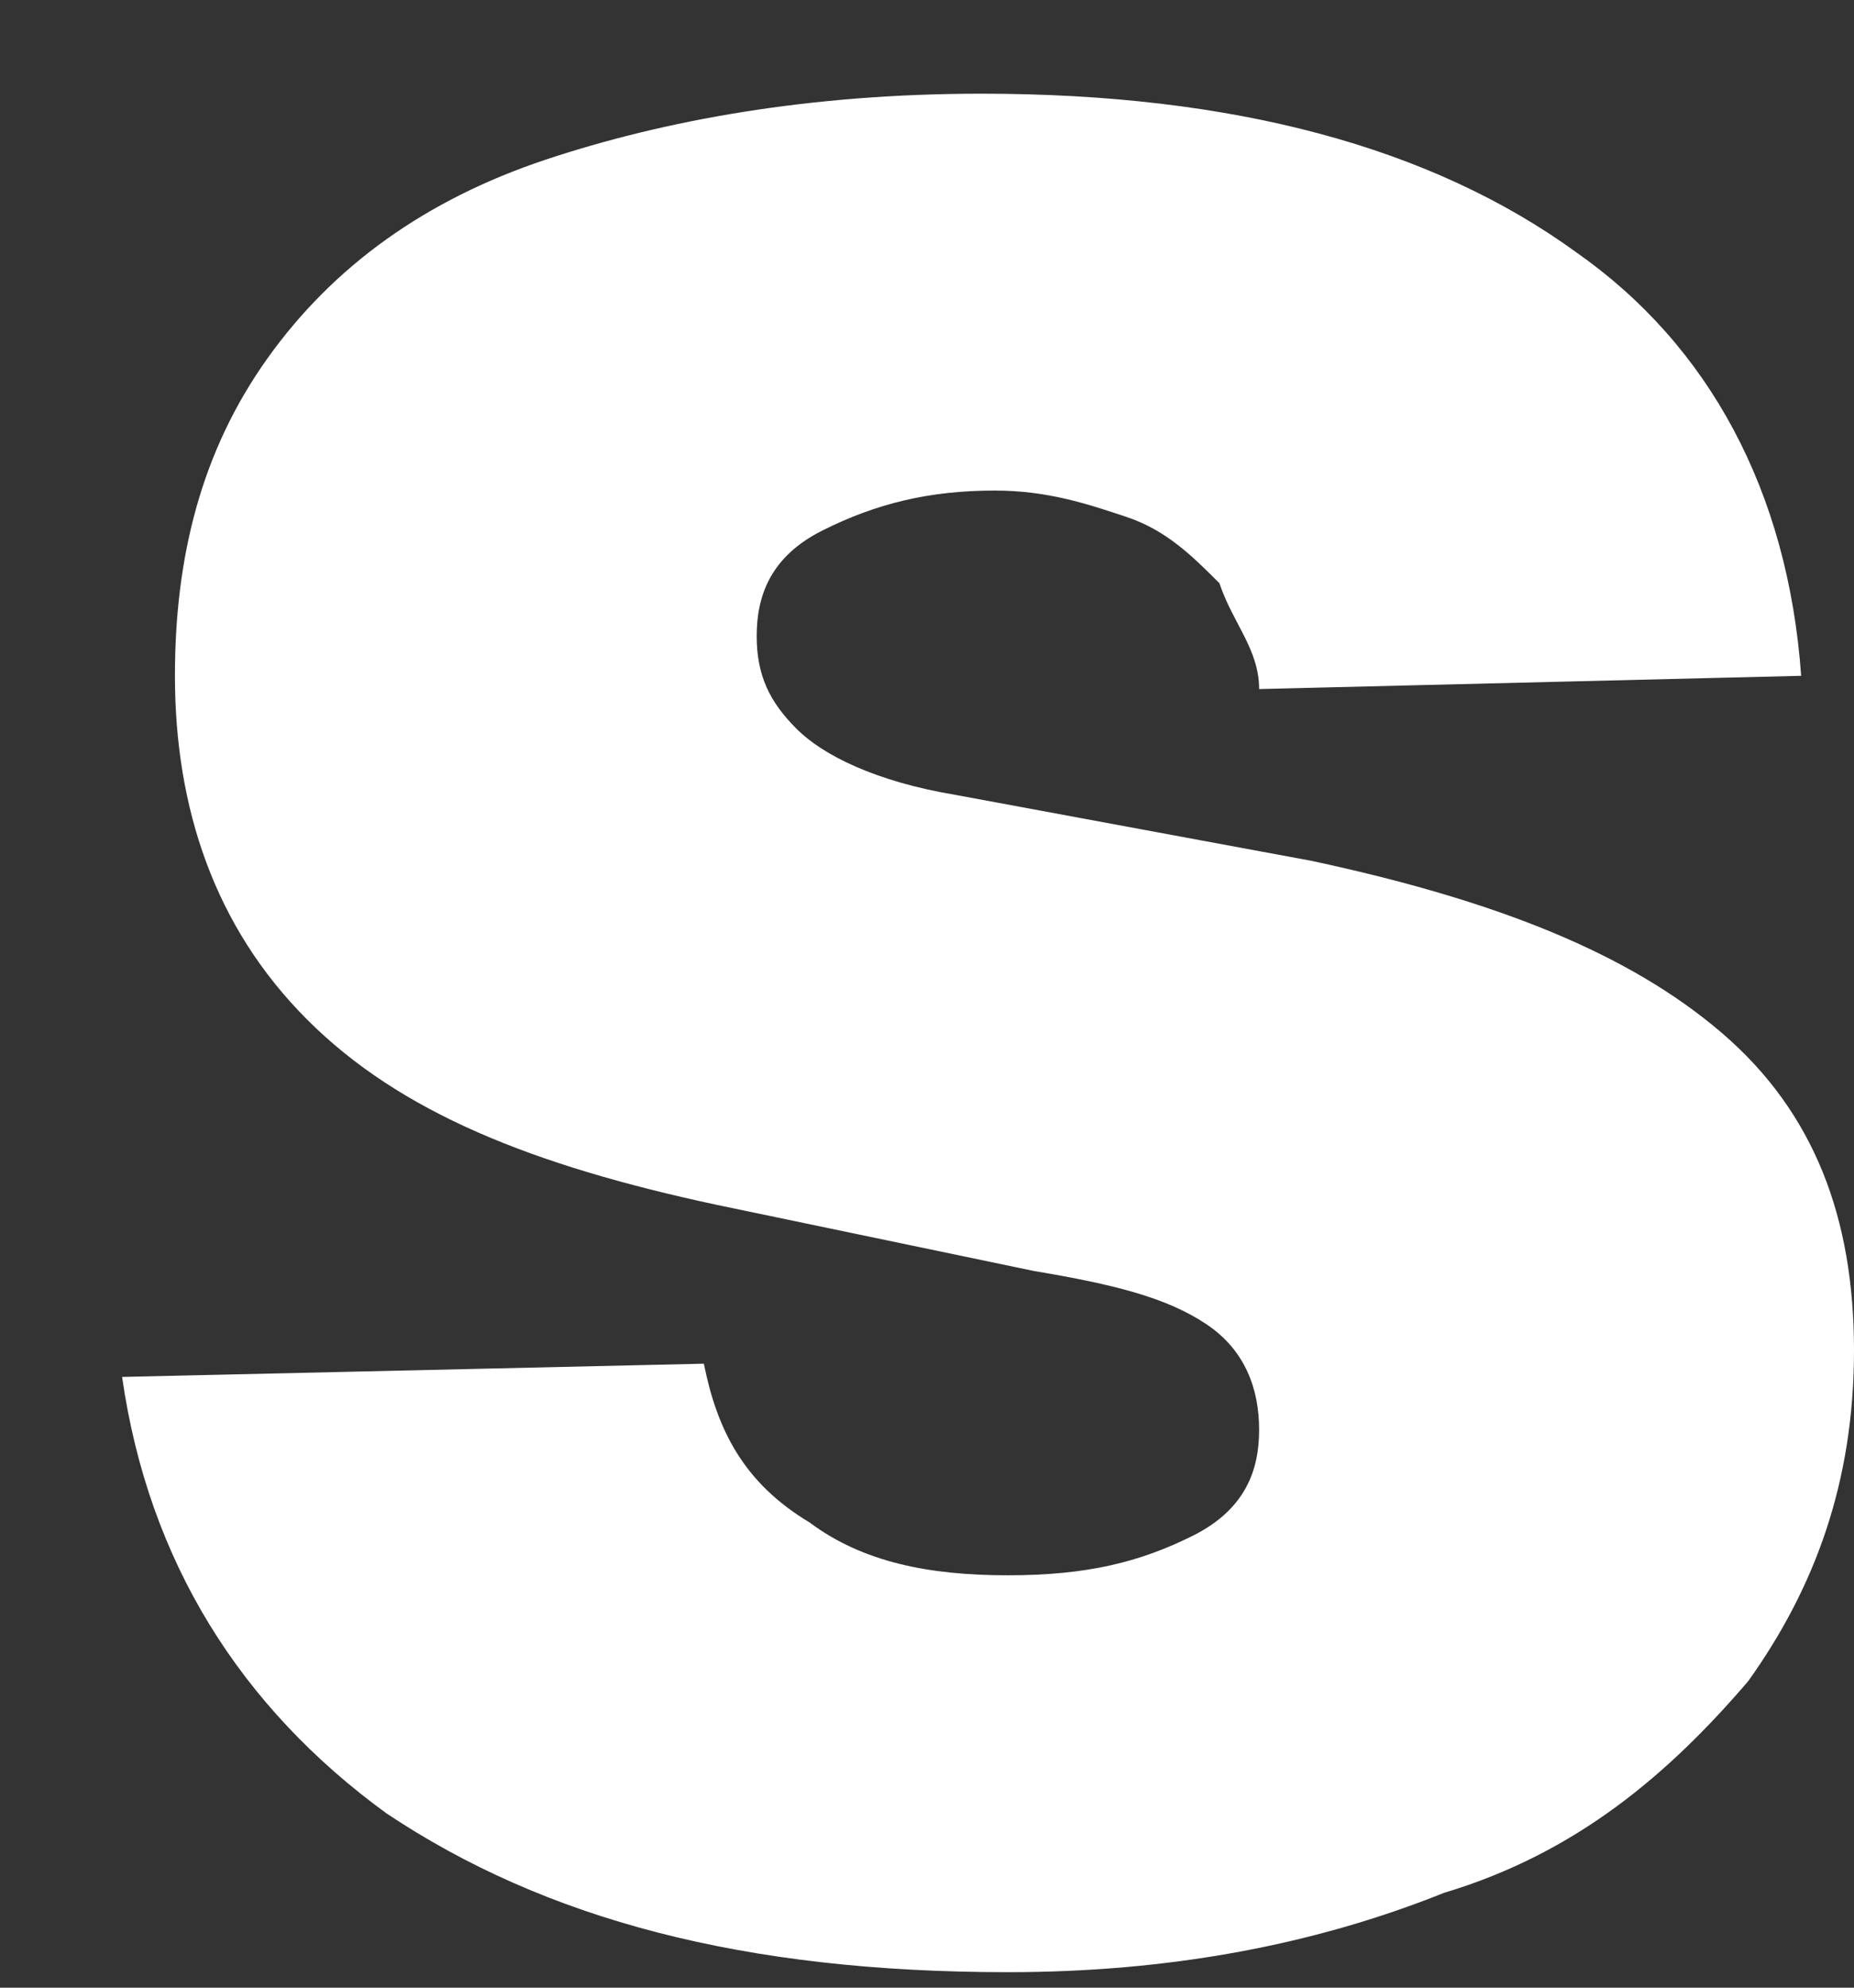 ﻿<?xml version="1.0" encoding="utf-8"?>
<svg version="1.1" xmlns:xlink="http://www.w3.org/1999/xlink" width="14px" height="15px" xmlns="http://www.w3.org/2000/svg">
  <rect width="100%" height="100%" fill="#333333" stroke="none"/>
  <g transform="matrix(1 0 0 1 -66 -25 )">
    <path d="M 11.904 1.905  C 12.902 2.604  13.501 3.702  13.601 5.1  L 9.508 5.2  C 9.508 4.9  9.308 4.701  9.208 4.401  C 9.008 4.201  8.809 4.002  8.509 3.902  C 8.21 3.802  7.91 3.702  7.511 3.702  C 7.012 3.702  6.613 3.802  6.213 4.002  C 5.814 4.201  5.714 4.501  5.714 4.8  C 5.714 5.1  5.814 5.299  6.014 5.499  C 6.213 5.699  6.613 5.898  7.212 5.998  L 9.907 6.497  C 11.305 6.797  12.303 7.196  13.002 7.795  C 13.701 8.394  14 9.193  14 10.191  C 14 11.19  13.701 11.988  13.201 12.687  C 12.602 13.386  11.904 13.985  10.905 14.284  C 9.907 14.684  8.809 14.883  7.611 14.883  C 5.614 14.883  4.117 14.484  2.919 13.685  C 1.821 12.887  1.122 11.788  0.922 10.391  L 5.315 10.291  C 5.415 10.79  5.614 11.19  6.113 11.489  C 6.513 11.788  7.012 11.888  7.611 11.888  C 8.21 11.888  8.609 11.788  9.008 11.589  C 9.408 11.389  9.508 11.09  9.508 10.79  C 9.508 10.491  9.408 10.191  9.108 9.992  C 8.809 9.792  8.409 9.692  7.81 9.592  L 5.415 9.093  C 4.017 8.794  3.019 8.394  2.32 7.695  C 1.621 6.997  1.321 6.098  1.321 5.1  C 1.321 4.201  1.521 3.403  2.02 2.704  C 2.519 2.005  3.218 1.506  4.117 1.206  C 5.015 0.907  6.113 0.707  7.411 0.707  C 9.308 0.707  10.805 1.107  11.904 1.905  Z " fill-rule="nonzero" fill="#ffffff" stroke="none" transform="matrix(1 0 0 1 66 25 )" />
  </g>
</svg>